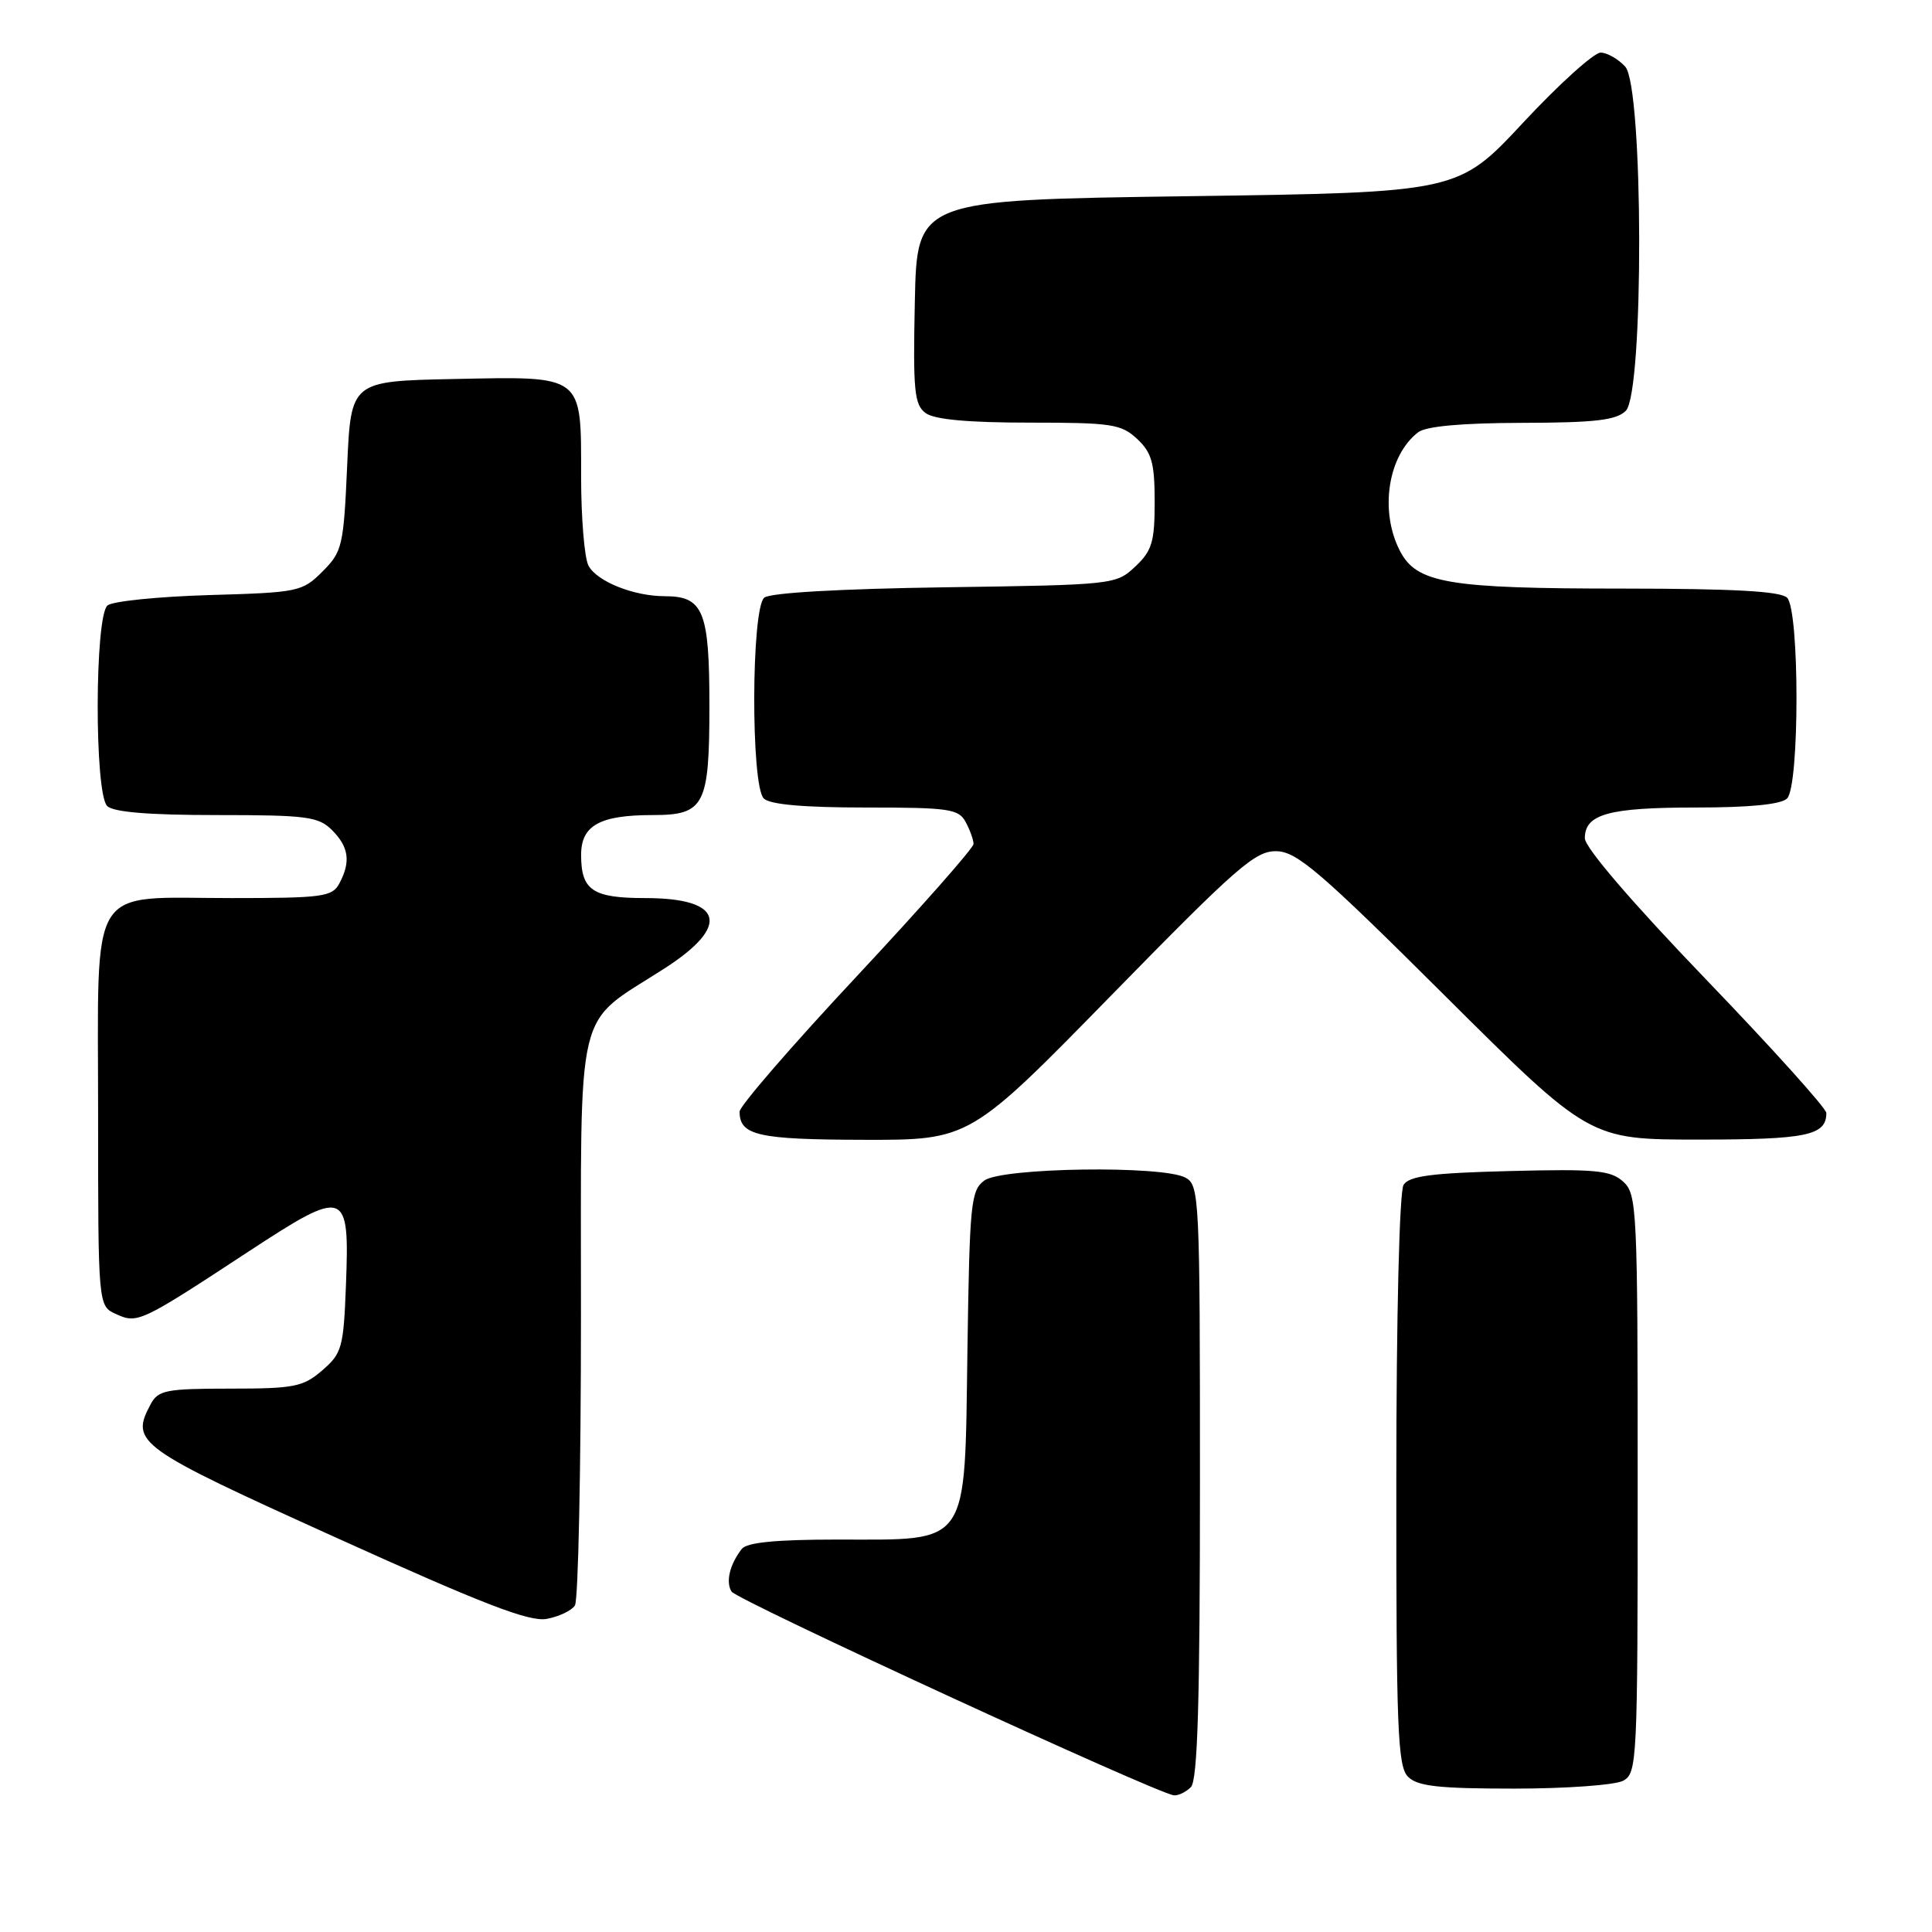 <?xml version="1.0" encoding="UTF-8" standalone="no"?>
<!DOCTYPE svg PUBLIC "-//W3C//DTD SVG 1.1//EN" "http://www.w3.org/Graphics/SVG/1.1/DTD/svg11.dtd" >
<svg xmlns="http://www.w3.org/2000/svg" xmlns:xlink="http://www.w3.org/1999/xlink" version="1.1" viewBox="0 0 256 256">
 <g >
 <path fill="currentColor"
d=" M 157.80 236.80 C 158.69 235.91 159.00 225.54 159.00 196.34 C 159.00 158.54 158.93 157.03 157.07 156.04 C 154.02 154.40 132.78 154.71 130.44 156.42 C 128.64 157.73 128.48 159.40 128.19 178.89 C 127.81 205.21 128.64 204.00 110.99 204.00 C 102.78 204.00 98.95 204.38 98.28 205.25 C 96.69 207.31 96.14 209.61 96.93 210.89 C 97.63 212.02 153.29 237.66 155.55 237.89 C 156.13 237.95 157.14 237.46 157.80 236.80 Z  M 215.07 235.96 C 216.93 234.97 217.00 233.47 217.00 196.62 C 217.00 160.12 216.91 158.23 215.08 156.57 C 213.42 155.07 211.39 154.88 200.04 155.17 C 189.73 155.43 186.72 155.82 185.98 157.00 C 185.43 157.87 185.02 174.24 185.02 196.18 C 185.00 229.11 185.20 234.06 186.57 235.43 C 187.83 236.69 190.61 237.00 200.64 237.00 C 207.51 237.00 214.00 236.53 215.07 235.96 Z  M 76.18 212.73 C 76.62 212.06 76.98 194.80 76.98 174.39 C 77.00 132.01 76.03 136.07 88.07 128.31 C 96.86 122.65 95.85 119.00 85.50 119.00 C 78.52 119.00 77.00 117.97 77.00 113.28 C 77.00 109.37 79.47 108.00 86.49 108.00 C 93.35 108.00 94.00 106.75 94.00 93.50 C 94.00 80.96 93.20 79.00 88.08 79.00 C 83.98 79.00 79.10 77.05 77.98 74.96 C 77.44 73.95 77.00 68.63 77.00 63.14 C 77.00 49.54 77.44 49.87 60.15 50.22 C 46.50 50.50 46.50 50.50 46.00 61.73 C 45.53 72.36 45.35 73.11 42.73 75.73 C 40.05 78.41 39.54 78.51 27.73 78.85 C 21.00 79.05 14.94 79.66 14.25 80.22 C 12.54 81.62 12.50 105.10 14.20 106.80 C 15.01 107.61 19.69 108.00 28.70 108.00 C 40.67 108.00 42.20 108.20 44.00 110.00 C 46.23 112.23 46.50 114.20 44.96 117.07 C 44.02 118.83 42.76 119.00 30.69 119.00 C 11.44 119.00 13.00 116.47 13.00 147.58 C 13.00 173.04 13.00 173.04 15.37 174.12 C 18.22 175.42 18.61 175.24 32.91 165.85 C 45.86 157.37 46.33 157.53 45.84 170.29 C 45.52 178.59 45.31 179.33 42.69 181.59 C 40.16 183.77 38.98 184.00 30.48 184.00 C 22.01 184.00 20.96 184.21 19.97 186.05 C 17.24 191.16 18.08 191.77 44.50 203.73 C 64.07 212.59 70.14 214.93 72.45 214.51 C 74.07 214.21 75.75 213.41 76.18 212.73 Z  M 147.26 131.88 C 164.00 114.76 166.36 112.71 169.17 112.79 C 171.86 112.86 175.02 115.57 191.46 131.94 C 210.62 151.00 210.62 151.00 225.11 151.00 C 239.40 151.00 242.00 150.46 242.00 147.48 C 242.00 146.86 234.80 138.87 226.00 129.72 C 216.21 119.53 210.00 112.30 210.00 111.07 C 210.00 107.87 213.15 107.00 224.73 107.00 C 231.85 107.00 236.01 106.59 236.80 105.80 C 238.46 104.14 238.46 80.86 236.80 79.20 C 235.94 78.34 229.69 78.00 215.05 77.99 C 191.88 77.99 187.72 77.29 185.50 73.00 C 182.77 67.72 183.90 60.37 187.91 57.28 C 188.95 56.48 193.69 56.05 201.68 56.03 C 211.39 56.01 214.18 55.68 215.43 54.43 C 217.84 52.02 217.77 11.50 215.35 8.83 C 214.43 7.82 212.97 6.99 212.10 6.97 C 211.22 6.96 206.61 11.12 201.85 16.22 C 193.21 25.50 193.21 25.50 157.35 26.00 C 121.50 26.50 121.50 26.50 121.22 39.99 C 120.97 51.80 121.15 53.64 122.66 54.74 C 123.82 55.59 128.31 56.00 136.38 56.00 C 147.32 56.00 148.57 56.19 150.69 58.17 C 152.62 59.99 153.00 61.36 153.00 66.50 C 153.00 71.82 152.65 72.98 150.42 75.08 C 147.87 77.47 147.58 77.50 125.19 77.82 C 111.30 78.02 102.04 78.55 101.27 79.19 C 99.54 80.63 99.48 104.08 101.20 105.80 C 102.00 106.60 106.46 107.00 114.66 107.00 C 125.77 107.00 127.03 107.18 127.96 108.93 C 128.53 110.00 129.00 111.30 129.00 111.83 C 129.00 112.36 122.03 120.26 113.50 129.39 C 104.97 138.51 98.00 146.57 98.00 147.29 C 98.00 150.45 100.41 151.00 114.45 151.03 C 128.50 151.06 128.50 151.06 147.26 131.88 Z "/>
</g>
</svg>